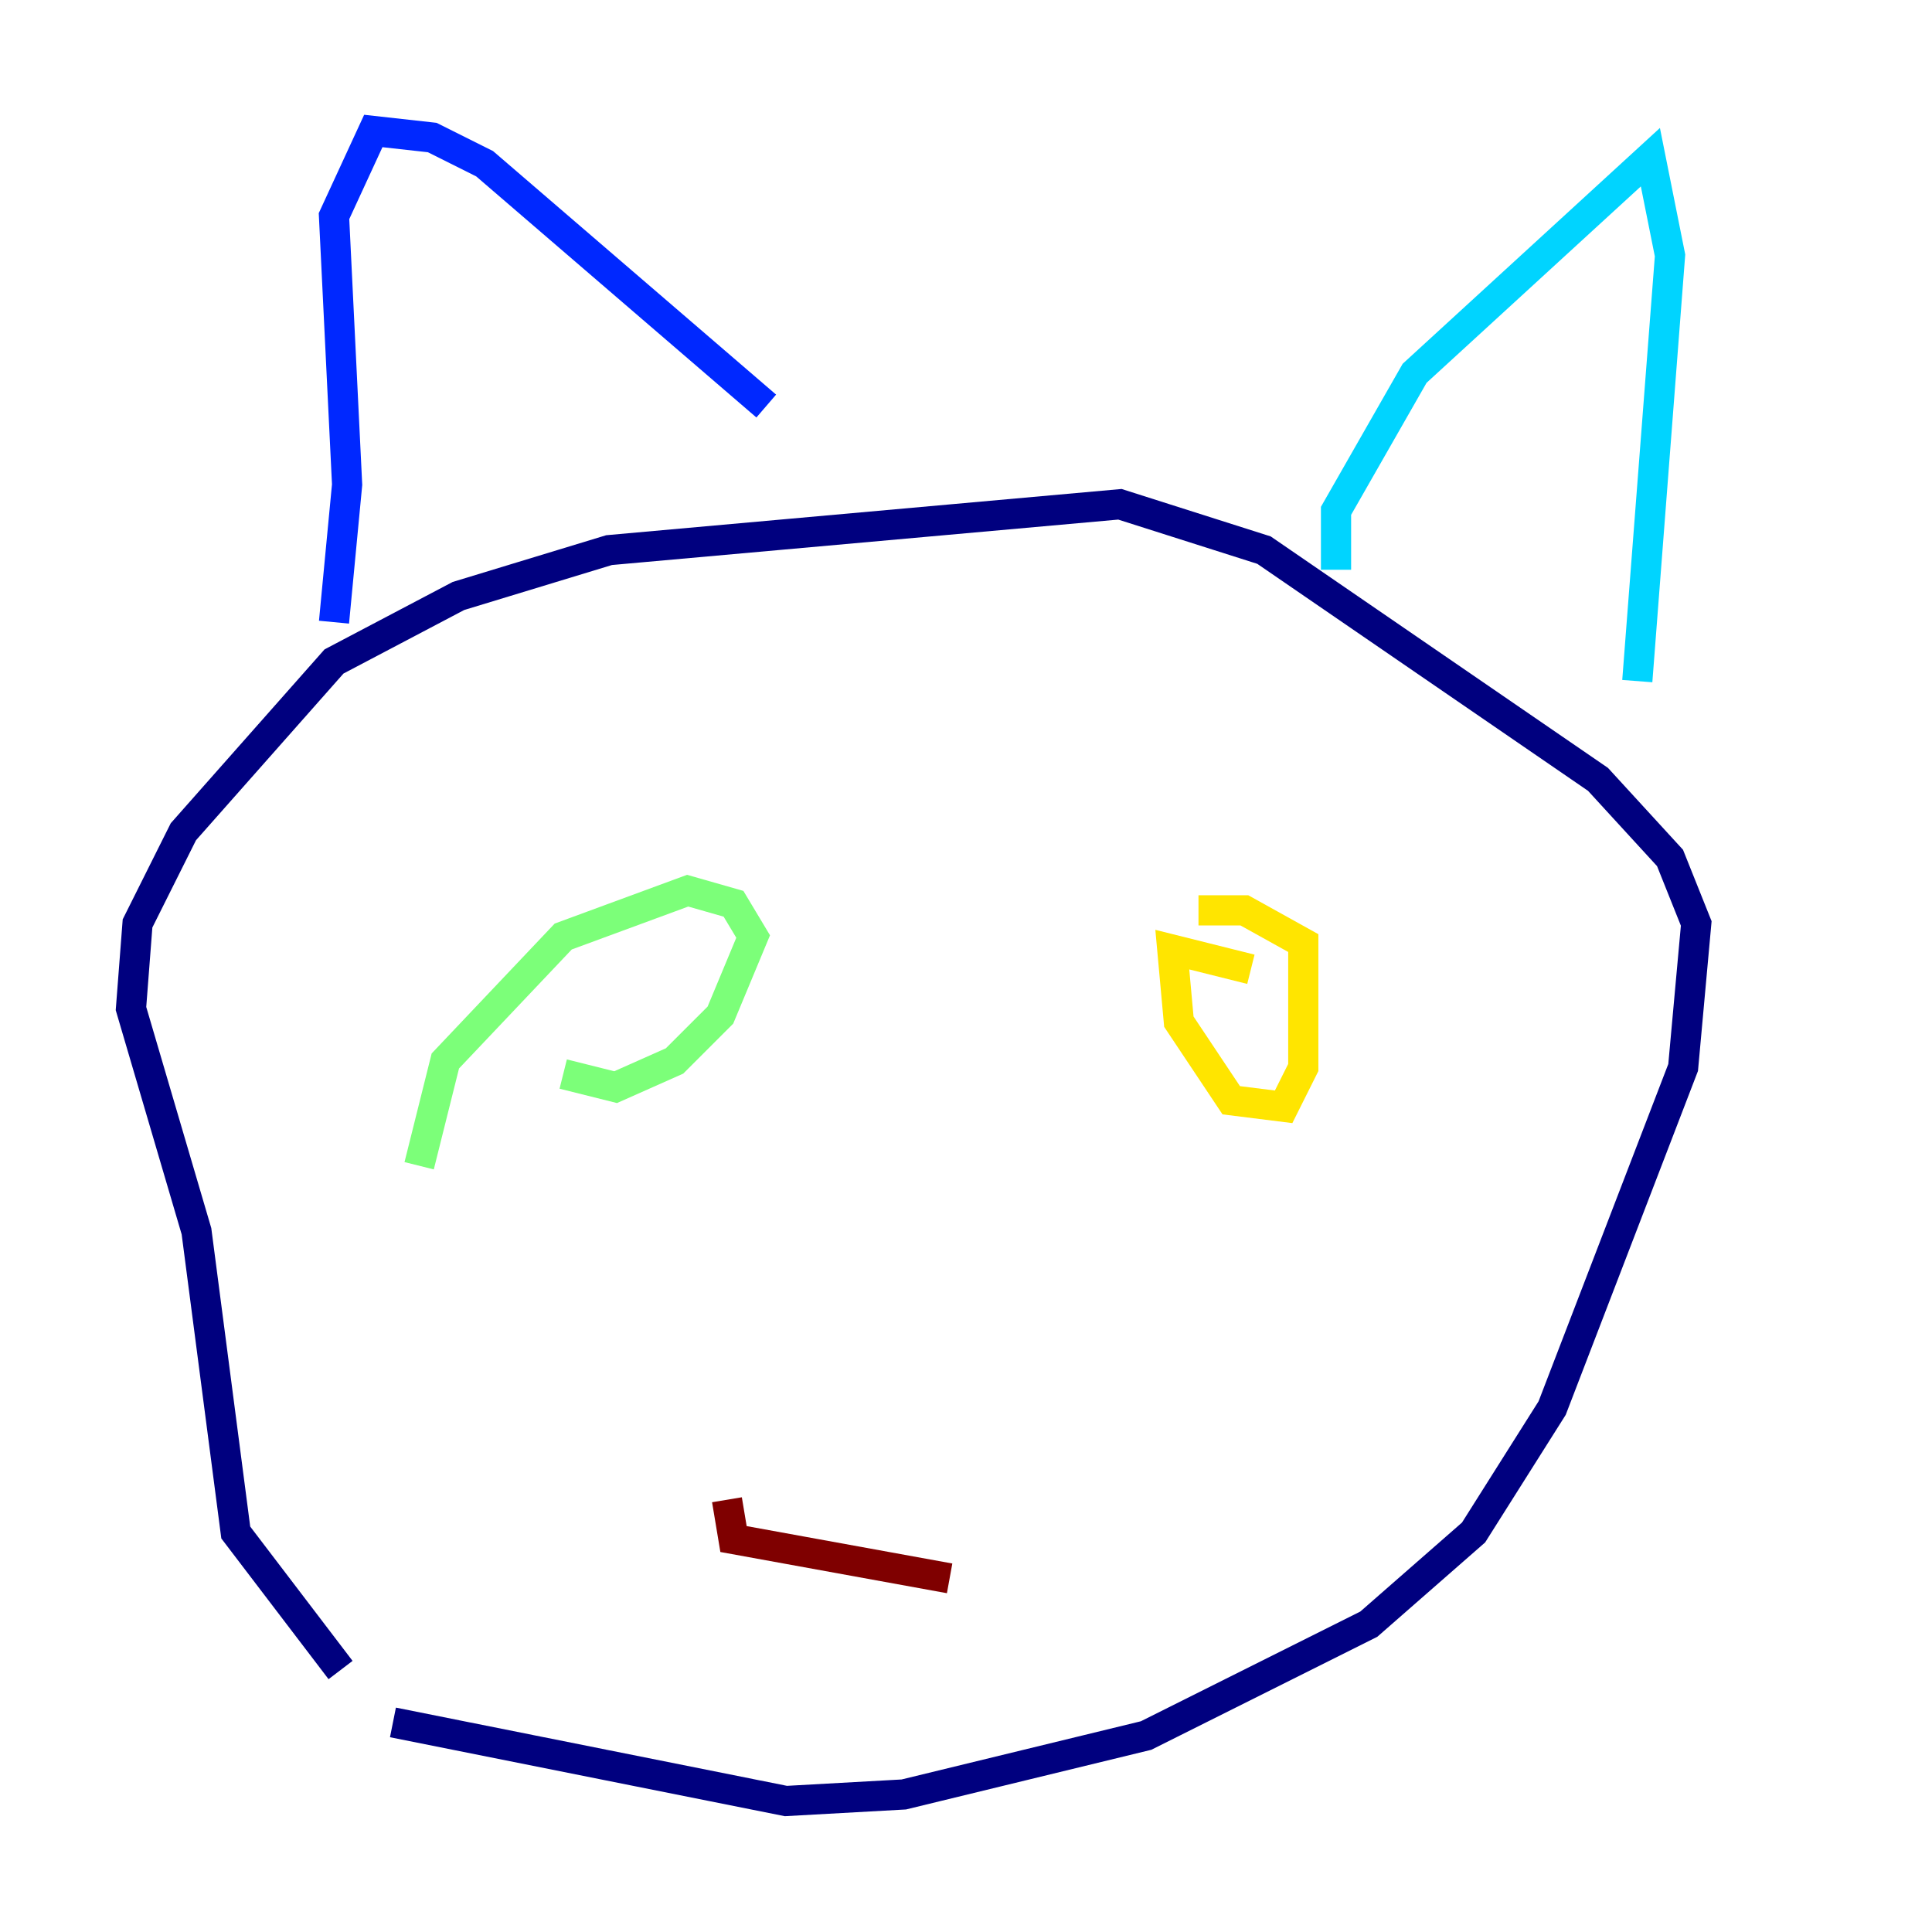 <?xml version="1.0" encoding="utf-8" ?>
<svg baseProfile="tiny" height="128" version="1.2" viewBox="0,0,128,128" width="128" xmlns="http://www.w3.org/2000/svg" xmlns:ev="http://www.w3.org/2001/xml-events" xmlns:xlink="http://www.w3.org/1999/xlink"><defs /><polyline fill="none" points="22.563,110.644 15.62,101.532 13.017,81.573 8.678,66.82 9.112,61.18 12.149,55.105 22.129,43.824 30.373,39.485 40.352,36.447 74.197,33.41 83.742,36.447 105.871,51.634 110.644,56.841 112.38,61.18 111.512,70.725 102.834,93.288 97.627,101.532 90.685,107.607 75.932,114.983 59.878,118.888 52.068,119.322 26.034,114.115" stroke="#00007f" stroke-width="2" /><polyline fill="none" points="22.129,41.22 22.997,32.108 22.129,14.319 24.732,8.678 28.637,9.112 32.108,10.848 50.766,26.902" stroke="#0028ff" stroke-width="2" /><polyline fill="none" points="88.515,37.749 88.515,33.844 93.722,24.732 109.342,10.414 110.644,16.922 108.475,45.125" stroke="#00d4ff" stroke-width="2" /><polyline fill="none" points="27.77,77.234 29.505,70.291 37.315,62.047 45.559,59.01 48.597,59.878 49.898,62.047 47.729,67.254 44.691,70.291 40.786,72.027 37.315,71.159" stroke="#7cff79" stroke-width="2" /><polyline fill="none" points="82.875,64.217 77.668,62.915 78.102,67.688 81.573,72.895 85.044,73.329 86.346,70.725 86.346,62.481 82.441,60.312 79.403,60.312" stroke="#ffe500" stroke-width="2" /><polyline fill="none" points="60.312,91.552 60.312,91.552" stroke="#ff4600" stroke-width="2" /><polyline fill="none" points="48.163,99.363 48.597,101.966 62.915,104.57" stroke="#7f0000" stroke-width="2" /></svg>